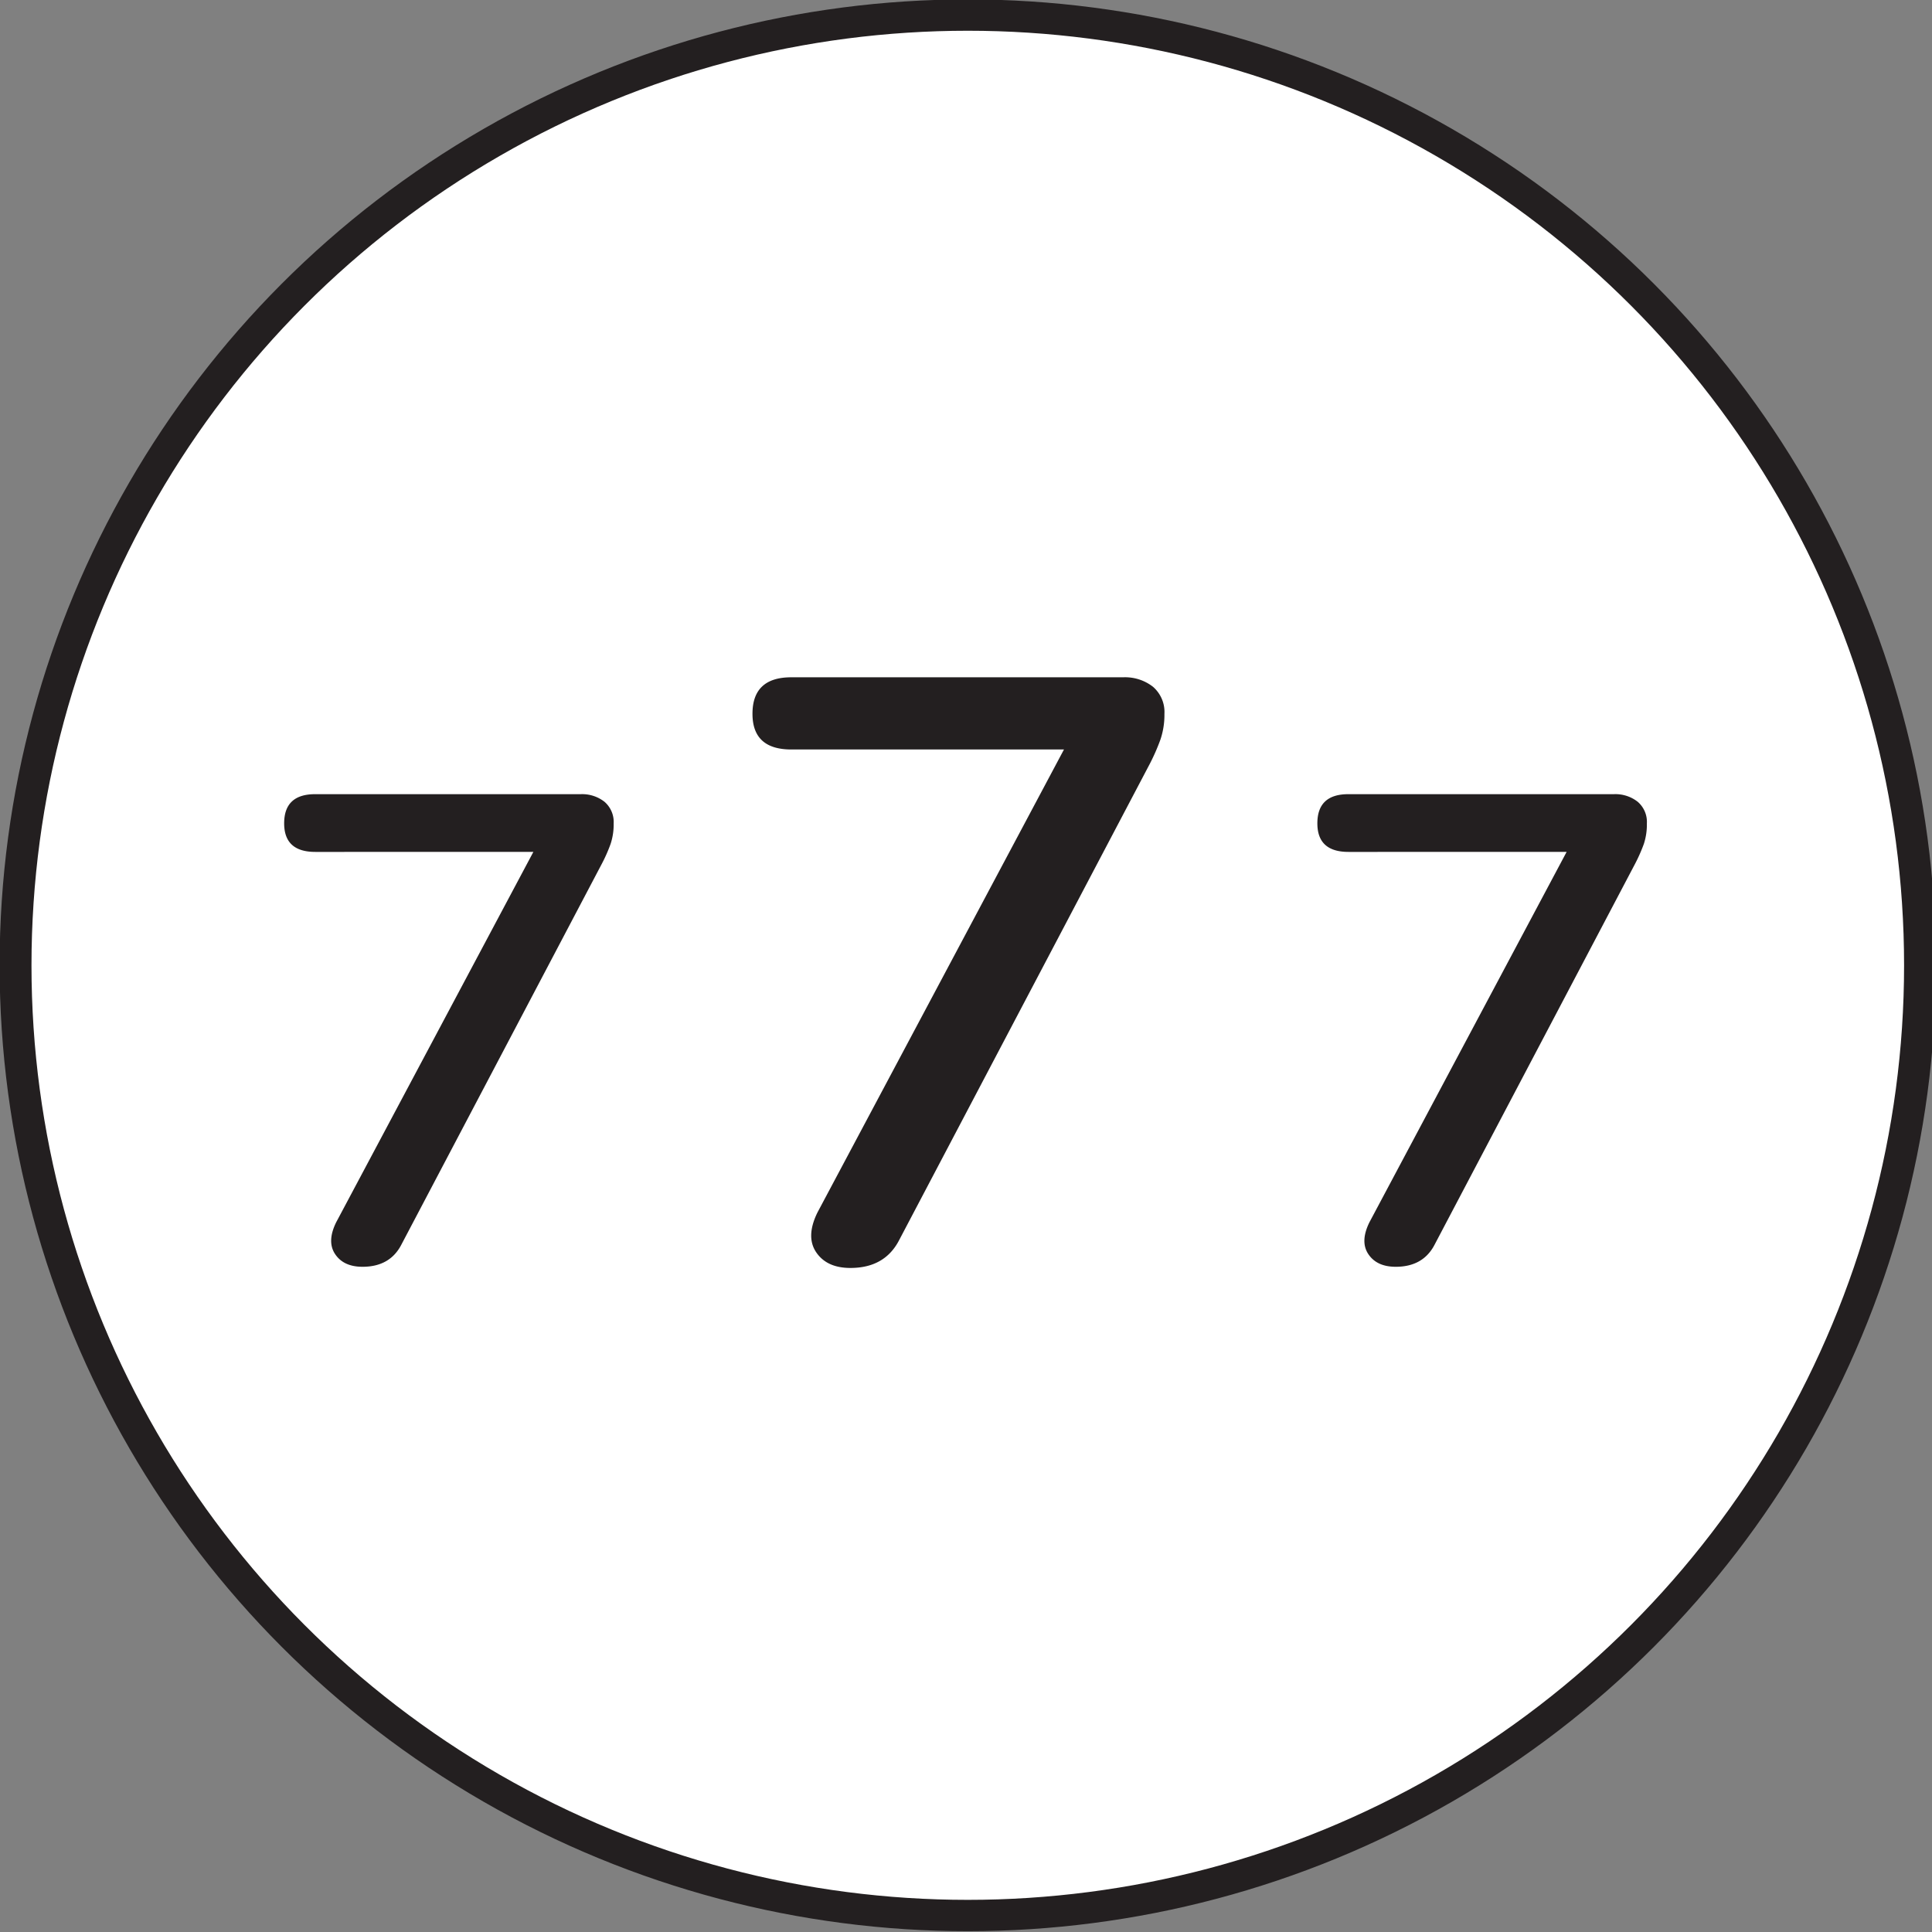 <?xml version="1.0" encoding="UTF-8" standalone="no"?>
<svg
   xmlns:dc="http://purl.org/dc/elements/1.1/"
   xmlns:cc="http://creativecommons.org/ns#"
   xmlns:rdf="http://www.w3.org/1999/02/22-rdf-syntax-ns#"
   xmlns:svg="http://www.w3.org/2000/svg"
   xmlns="http://www.w3.org/2000/svg"
   height="512"
   width="512"
   version="1.1"
   viewBox="0 0 512 512"
   data-name="Layer 1"
   id="Layer_1">
  <rect x="0" y="0" width="512" height="512" fill="#808080" stroke="none"/>
  <defs
     id="defs4">
    <style
       id="style2">.cls-1{fill:#231f20;}.cls-2{fill:none;stroke:#231f20;stroke-miterlimit:10;stroke-width:8px;}</style>
  </defs>
  <g
     id="g56">
    <ellipse
       style="fill:#ffffff;stroke-width:0.991"
       id="path48"
       ry="252.323"
       rx="252.692"
       cy="255.983"
       cx="256.387" />
    <g
       id="g23"
       transform="matrix(1.056,0,0,1.038,-0.104,-19.67)">
      <path
         style="fill:#231f20"
         id="path6"
         d="m 91.07,342.37 q -4.74,0 -6.86,-3.22 c -1.42,-2.14 -1.33,-4.86 0.25,-8.13 l 49.49,-94.57 H 79.21 q -7.8,0 -7.8,-7.29 0,-7.46 7.8,-7.45 h 66.6 a 9,9 0 0 1 6,1.95 6.85,6.85 0 0 1 2.29,5.5 16.08,16.08 0 0 1 -0.77,5.26 40.2,40.2 0 0 1 -2.12,4.91 l -50.33,97.28 q -2.86,5.76 -9.81,5.76 z"
         class="cls-1" />
      <path
         style="fill:#231f20"
         id="path8"
         d="m 213.51,342.67 q -5.92,0 -8.58,-4 -2.66,-4 0.32,-10.17 l 61.86,-118.2 h -68.43 q -9.74,0 -9.74,-9.11 0,-9.32 9.74,-9.32 h 83.26 a 11.24,11.24 0 0 1 7.52,2.43 8.58,8.58 0 0 1 2.86,6.89 20.05,20.05 0 0 1 -1,6.57 52.94,52.94 0 0 1 -2.64,6.14 l -62.88,121.56 q -3.6,7.21 -12.29,7.21 z"
         class="cls-1" />
      <path
         style="fill:#231f20"
         id="path10"
         d="m 350.37,342.37 c -3.17,0 -5.45,-1.07 -6.87,-3.22 -1.42,-2.15 -1.32,-4.86 0.26,-8.13 l 49.49,-94.57 H 338.5 q -7.8,0 -7.8,-7.29 0,-7.46 7.8,-7.45 h 66.6 a 8.94,8.94 0 0 1 6,1.95 6.81,6.81 0 0 1 2.29,5.5 16.09,16.09 0 0 1 -0.76,5.26 41.83,41.83 0 0 1 -2.12,4.91 l -50.33,97.28 q -2.87,5.76 -9.81,5.76 z"
         class="cls-1" />
      <ellipse
         style="fill:none;stroke:#231f20;stroke-width:8px;stroke-miterlimit:10"
         id="ellipse12"
         ry="242.6"
         rx="238.97"
         cy="265.4"
         cx="242.97"
         class="cls-2" />
    </g>
  </g>
</svg>

